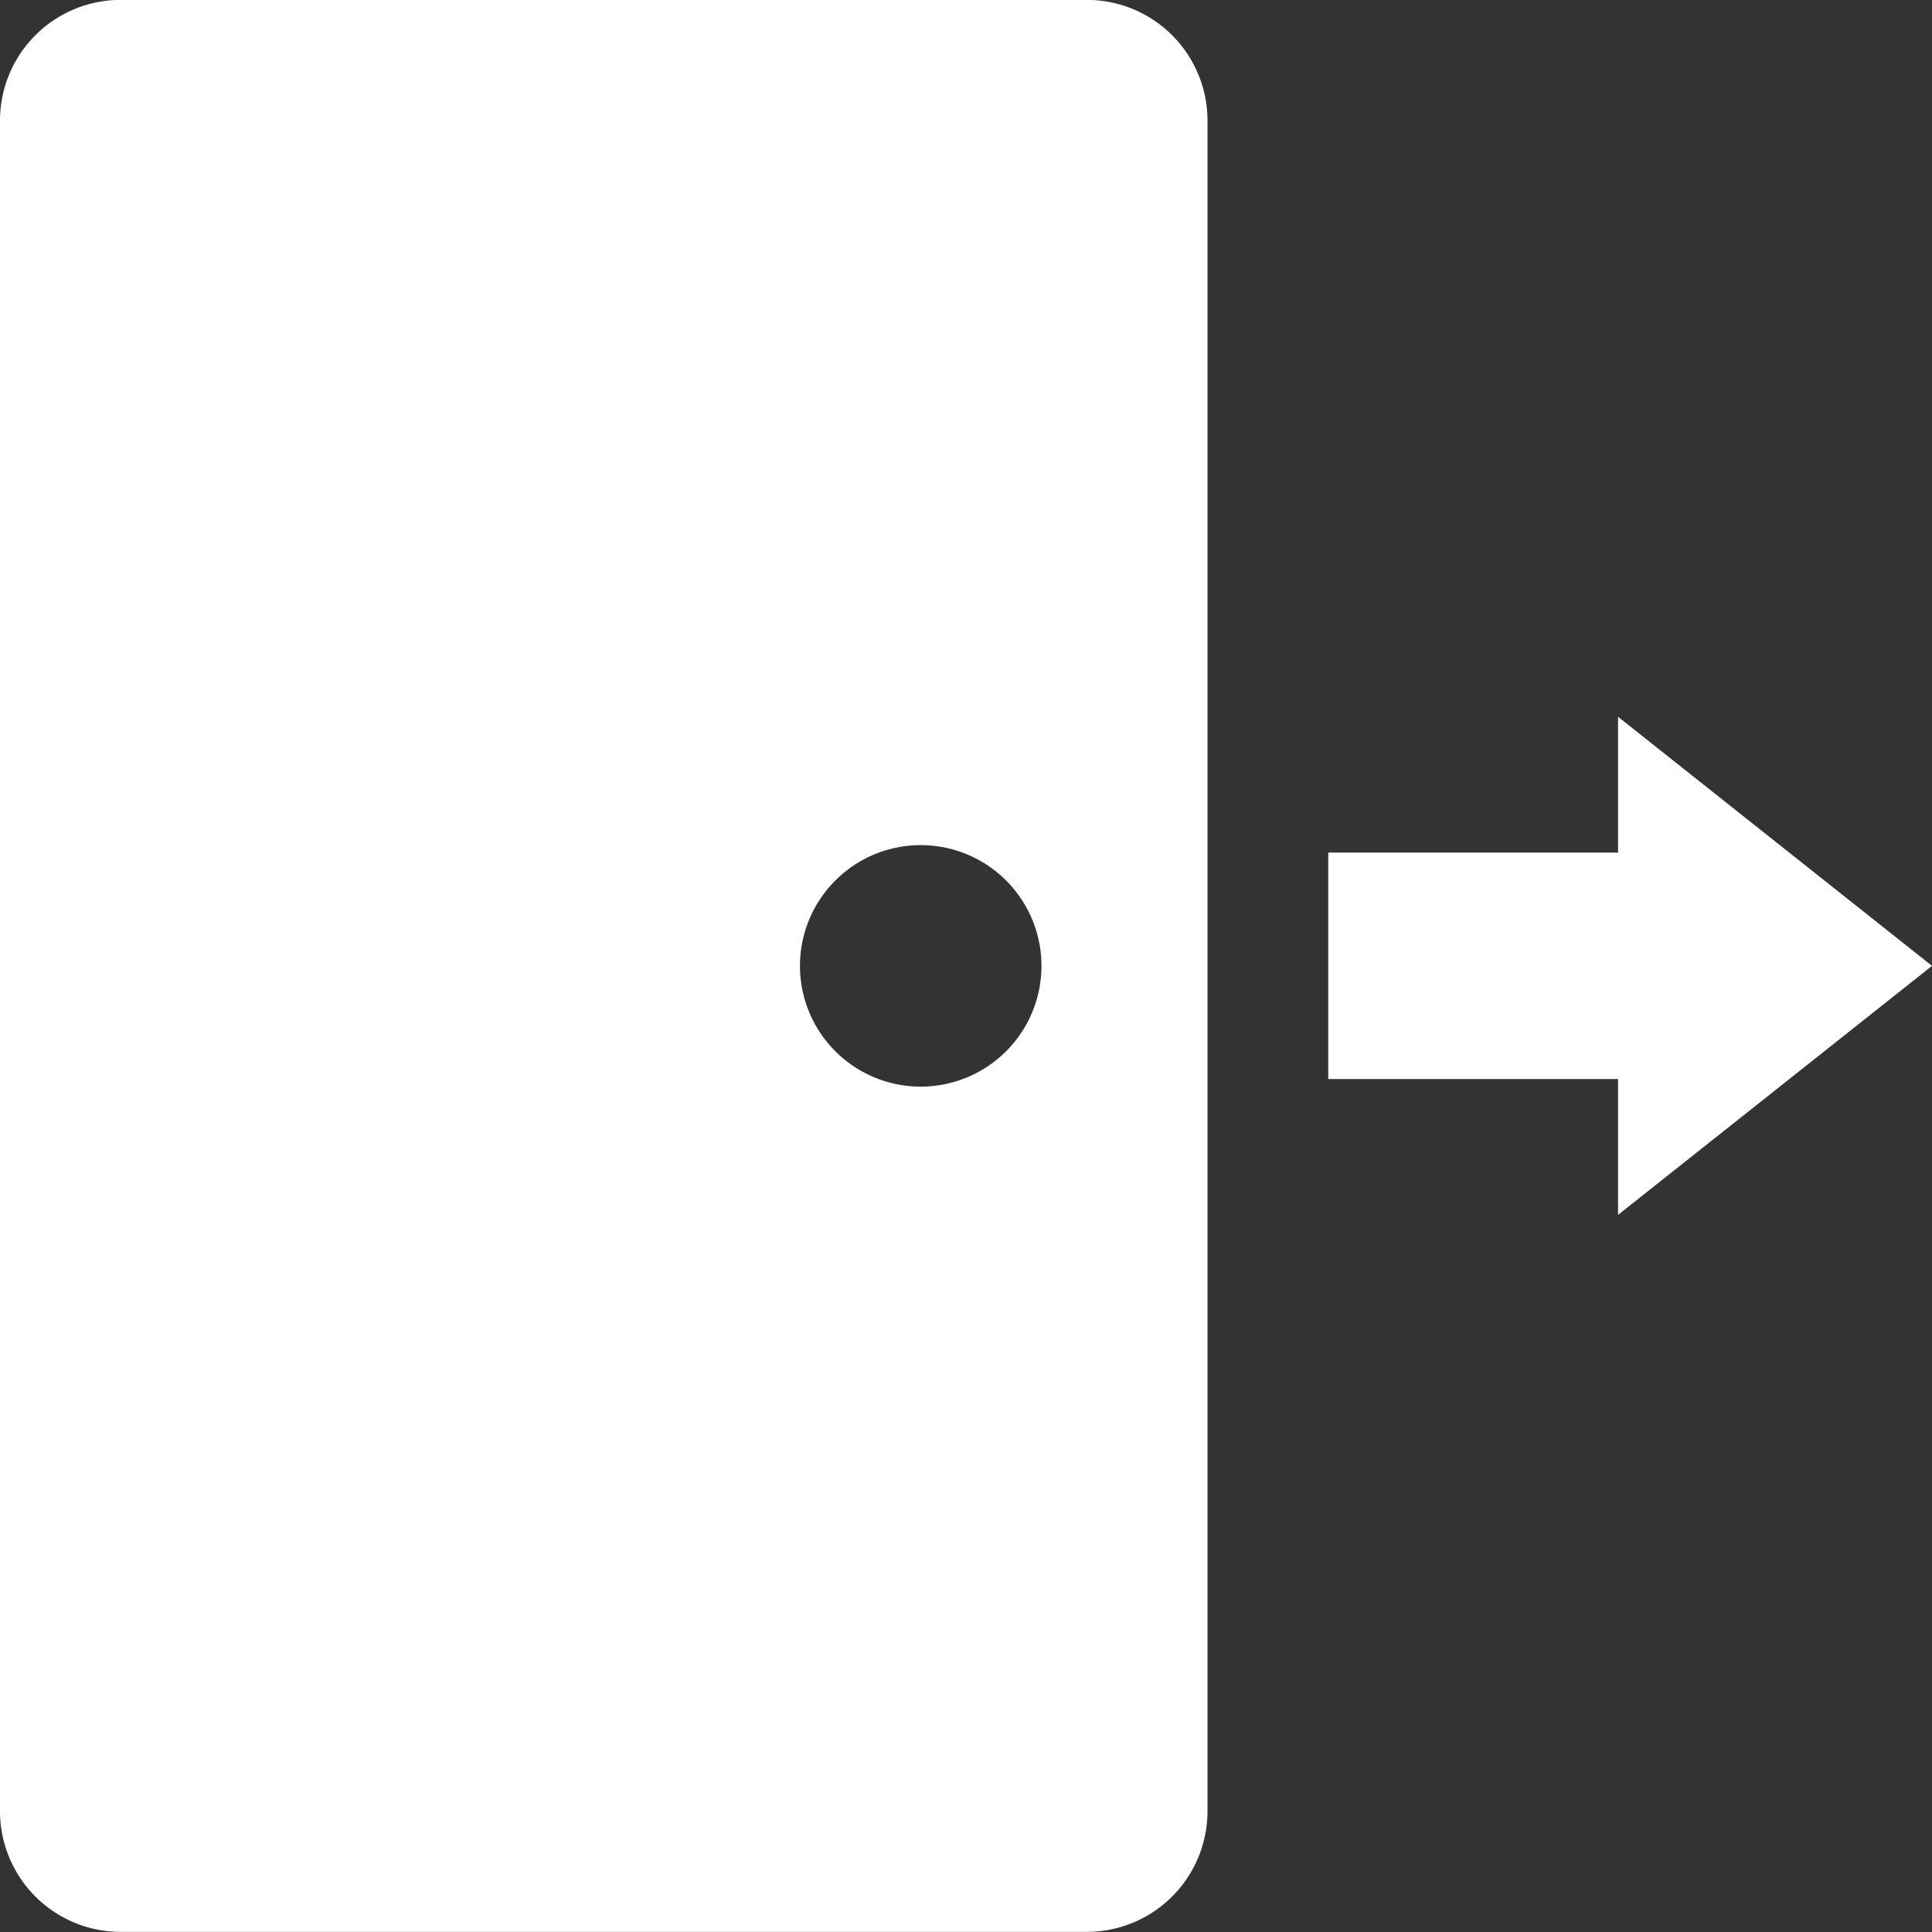<svg xmlns="http://www.w3.org/2000/svg" width="16" height="16" viewBox="0 0 16 16">
  <rect x="0" y="0" width="16" height="16" fill="#333333" stroke="none"/>
  <g id="Vector_Smart_Object" data-name="Vector Smart Object" transform="translate(0 -248.001)">
    <path id="패스_13" data-name="패스 13" d="M9,248H1a1,1,0,0,0-1,1v14a1,1,0,0,0,1,1H9a1,1,0,0,0,1-1V249a1,1,0,0,0-1-1Zm-1.375,9a1,1,0,1,1,1-1,1,1,0,0,1-1,1Z" fill="#fff"/>
    <path id="패스_14" data-name="패스 14" d="M16,256l-2.6-2.063v1.125H11v1.875h2.4v1.125Z" fill="#fff"/>
  </g>
</svg>
